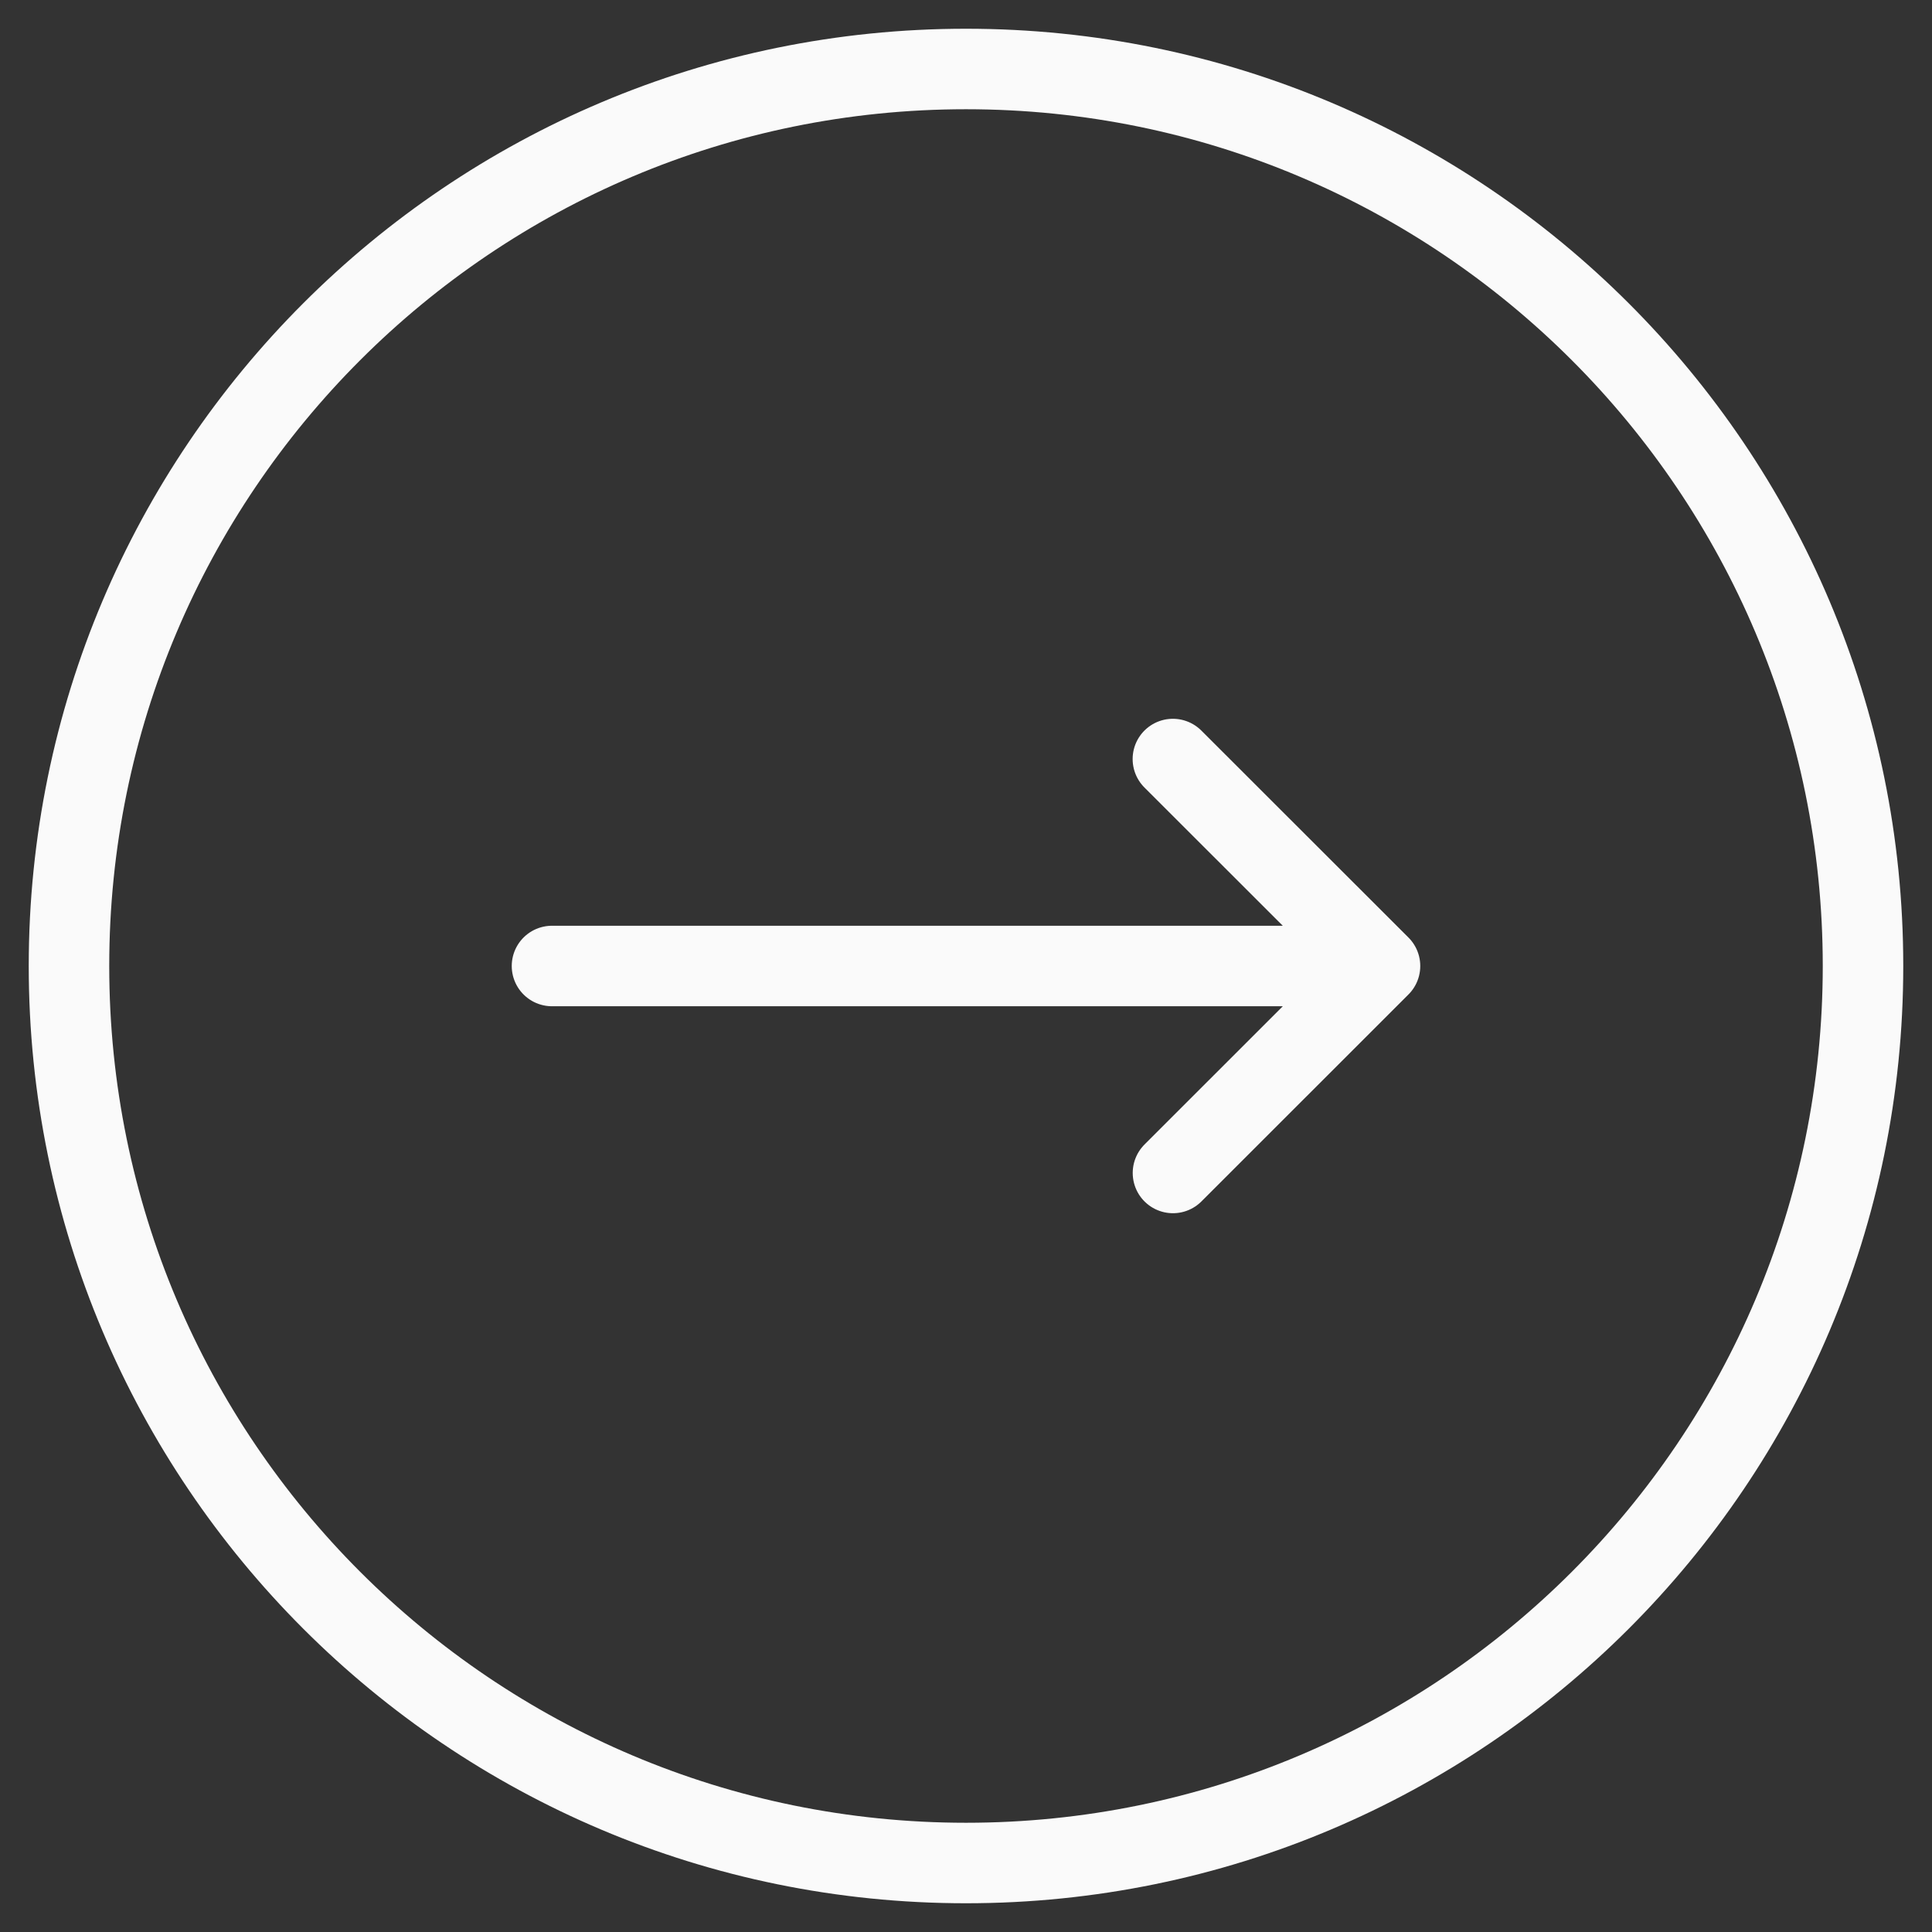 <svg width="24" height="24" fill="none" xmlns="http://www.w3.org/2000/svg">
  <rect width="100%" height="100%" fill="#333333" stroke="none"/>
  <g clip-path="url(#a)" stroke="#FAFAFA" stroke-linecap="round" stroke-linejoin="round">
    <path d="M6.857 12h10.286m0 0L14.57 9.429M17.143 12l-2.572 2.571M12 23.143c6.154 0 11.143-4.989 11.143-11.143C23.143 5.846 18.153.857 12 .857 5.846.857.857 5.846.857 12c0 6.154 4.989 11.143 11.143 11.143Z"/>
  </g>
  <defs>
    <clipPath id="a">
      <path fill="#fff" d="M0 0h24v24H0z"/>
    </clipPath>
  </defs>
</svg>
